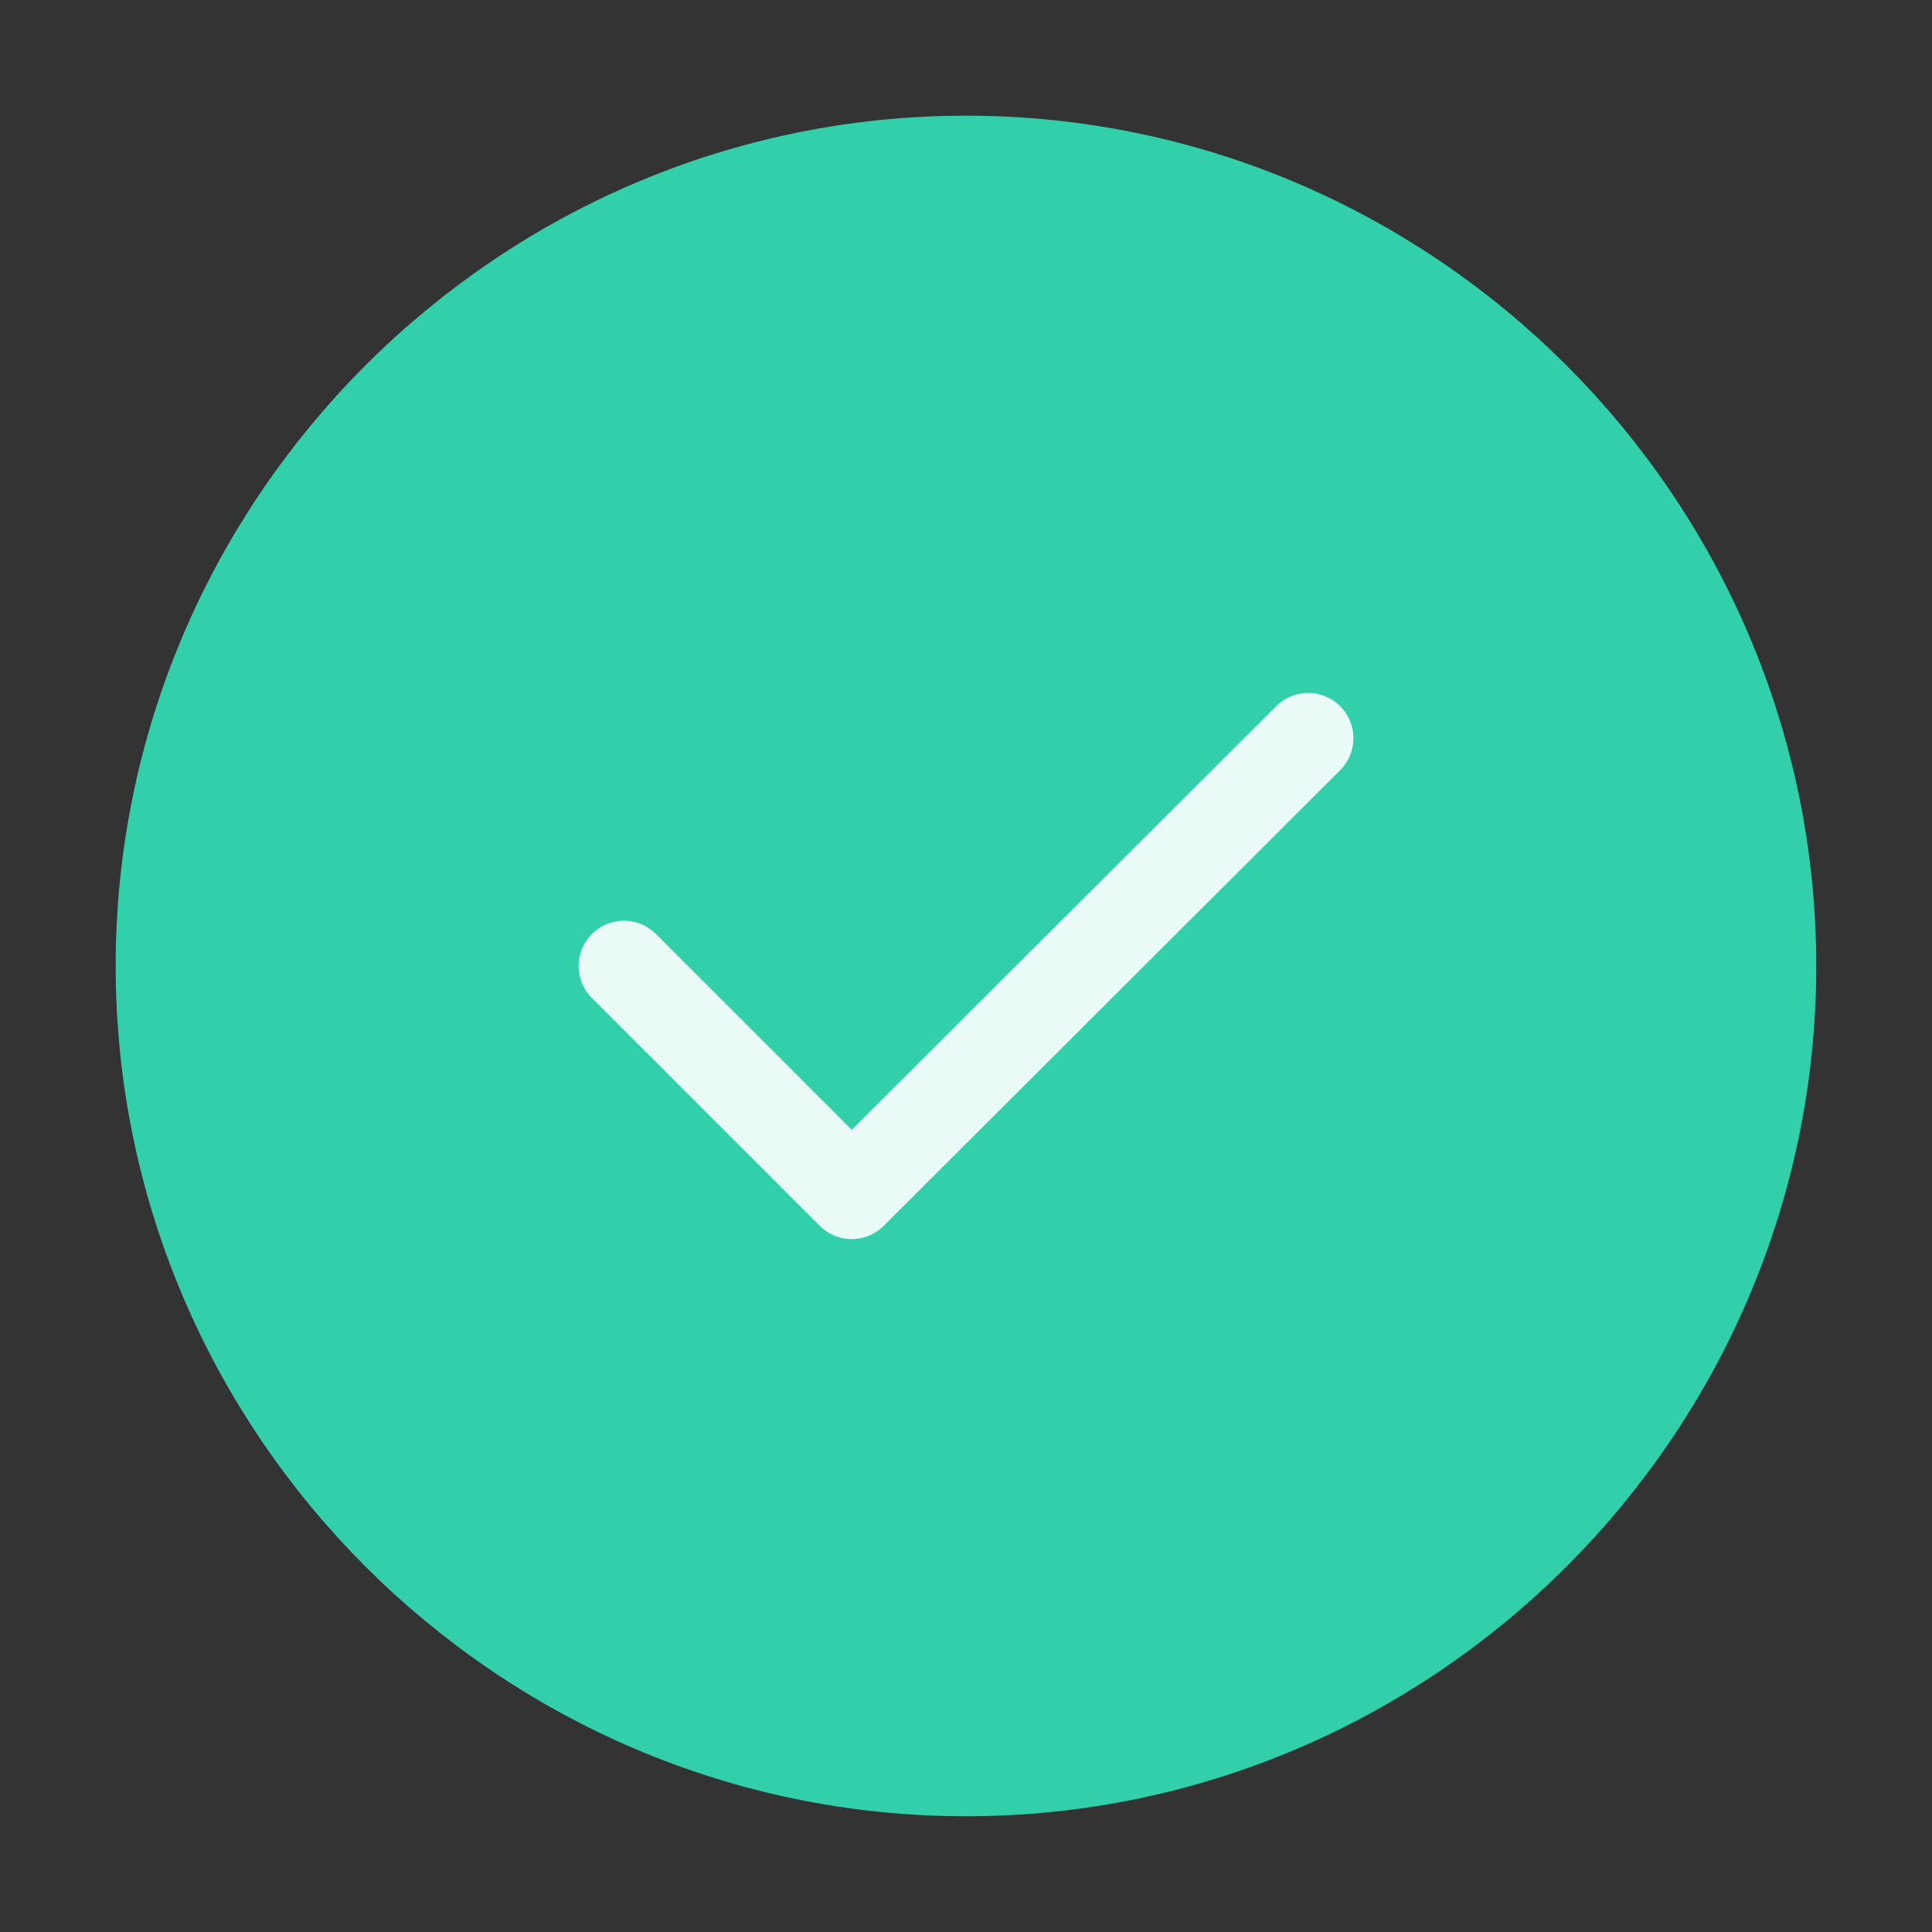 <svg width="32" height="32" fill="none" xmlns="http://www.w3.org/2000/svg">
    <rect width="100%" height="100%" fill="#333333" stroke="none"/>
    <path d="M16 29.333c7.333 0 13.333-6 13.333-13.333 0-7.334-6-13.334-13.334-13.334-7.333 0-13.333 6-13.333 13.334 0 7.333 6 13.333 13.333 13.333z" fill="#31D0AA" stroke="#31D0AA" stroke-width="1.5" stroke-linecap="round" stroke-linejoin="round"/>
    <path d="m10.334 16 3.773 3.773 7.56-7.546" stroke="#EAFAF6" stroke-width="1.5" stroke-linecap="round" stroke-linejoin="round"/>
</svg>

